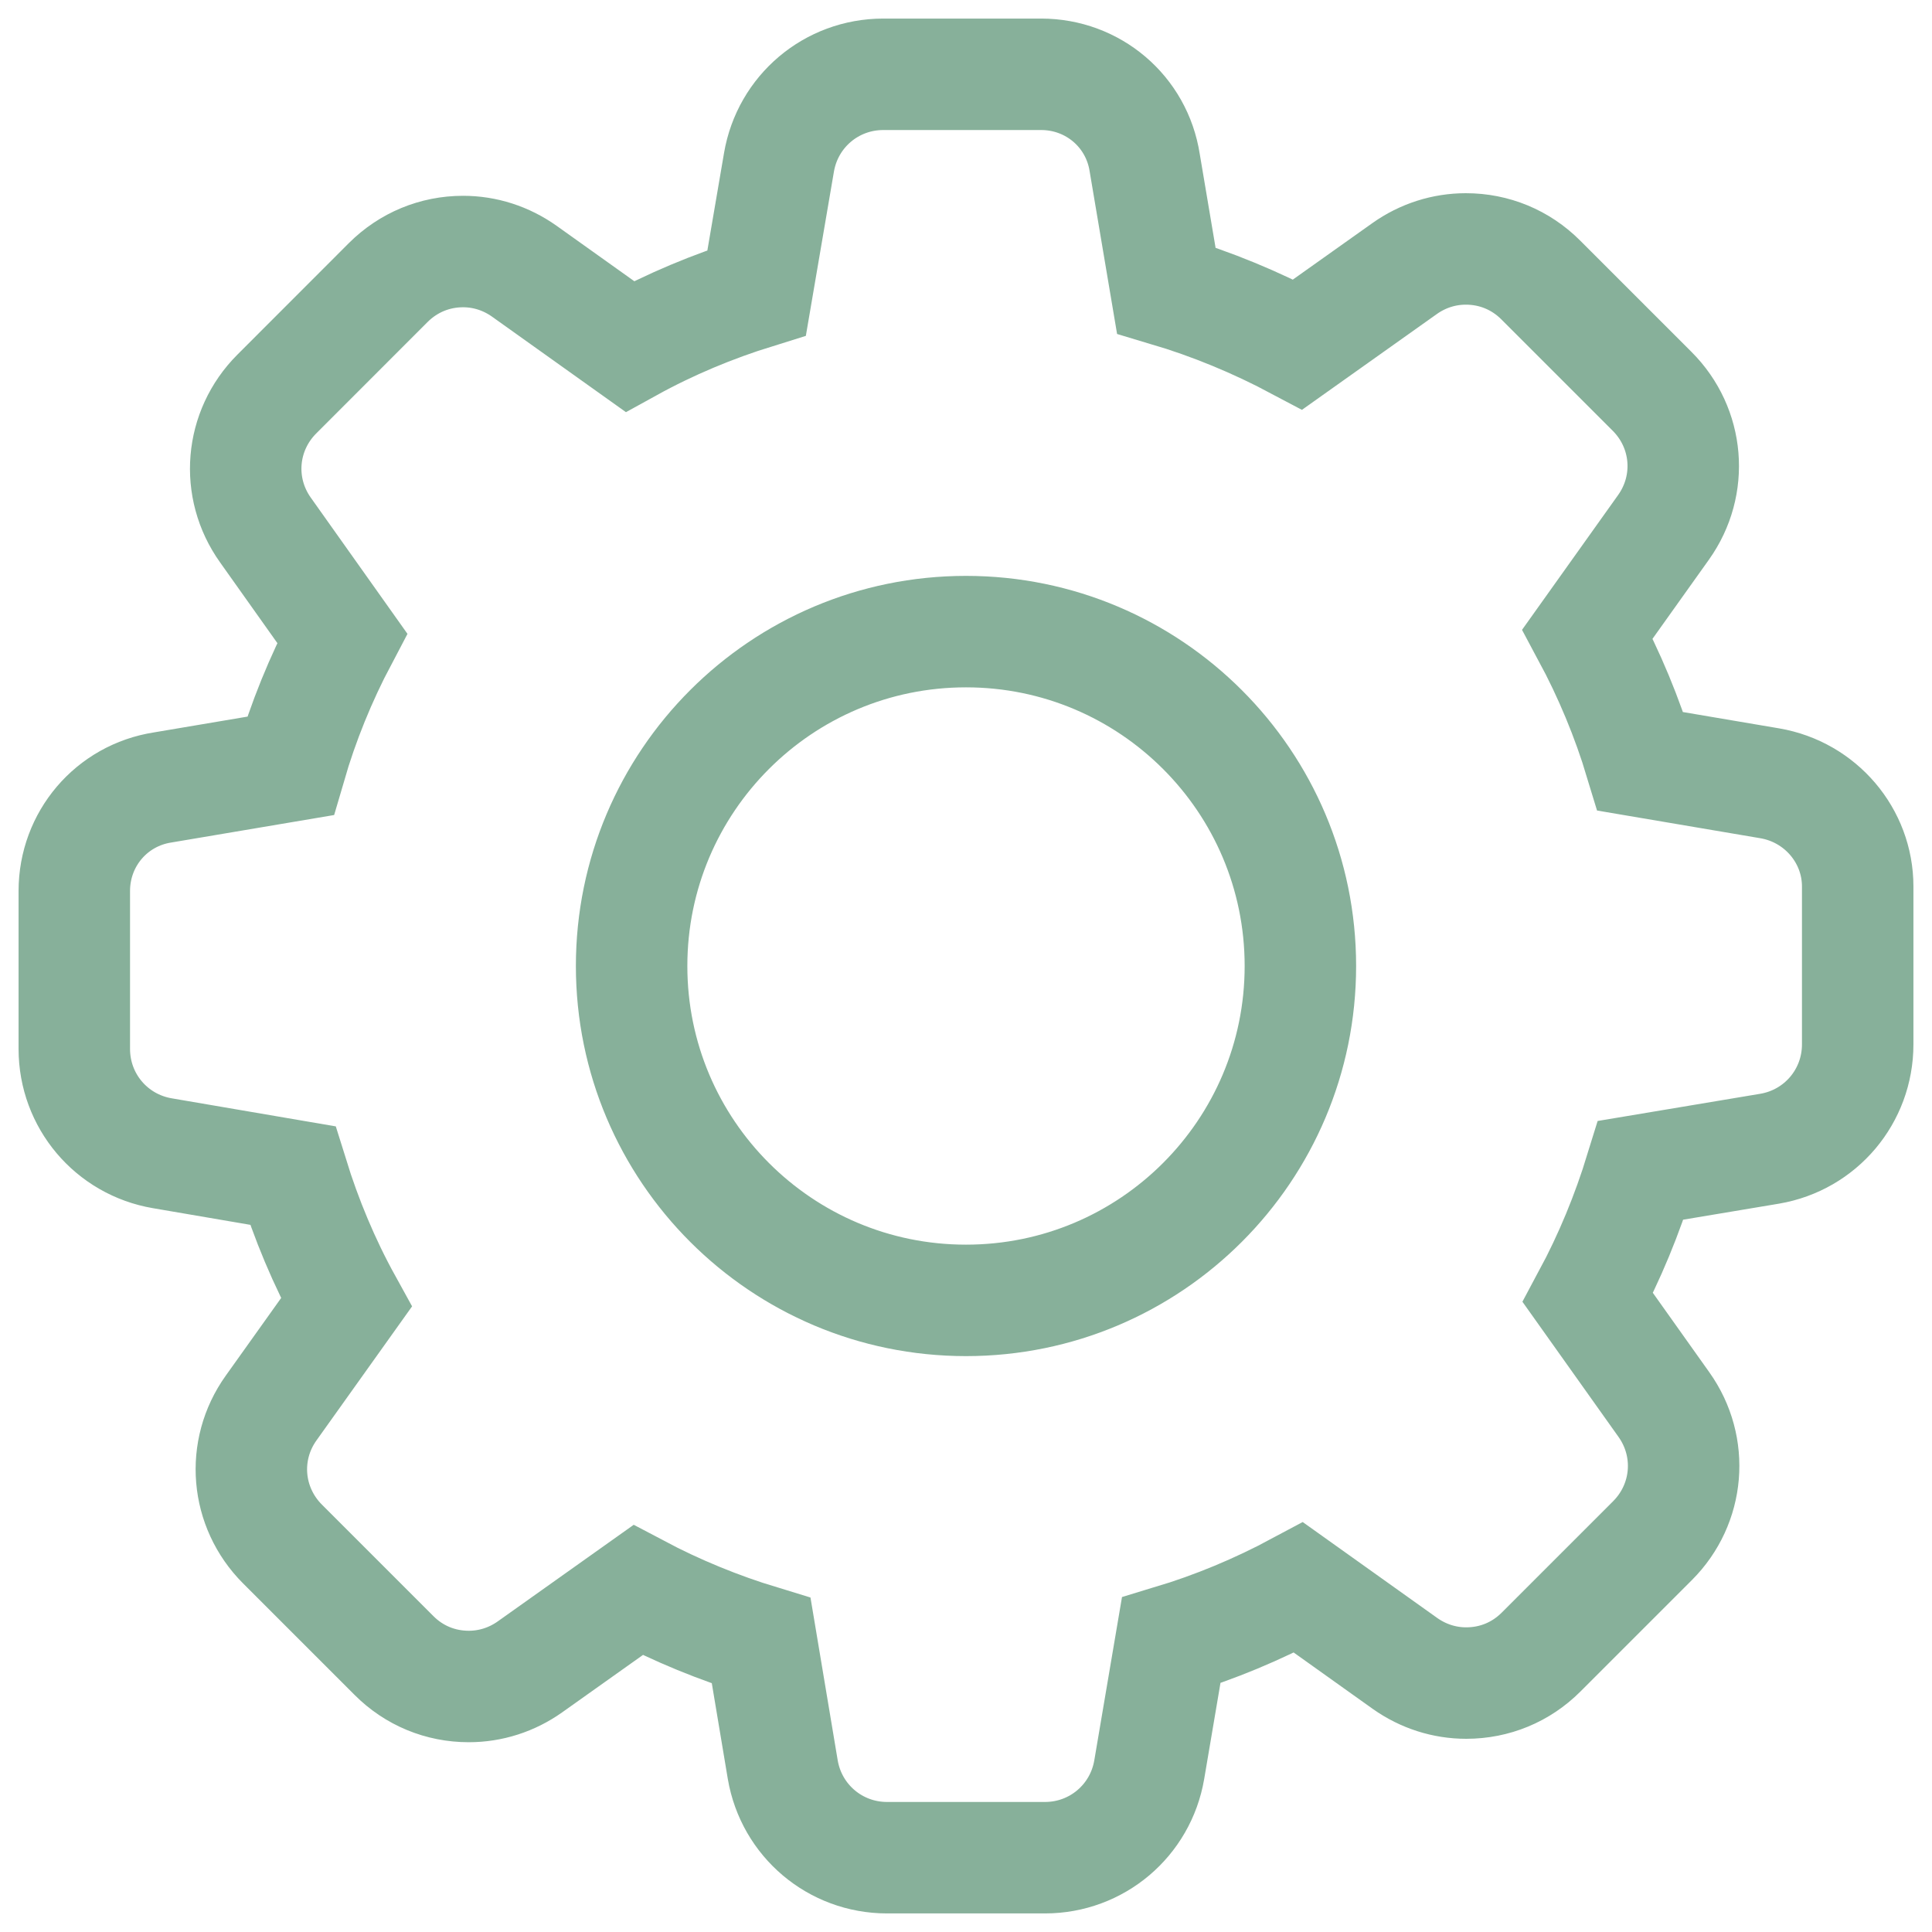<?xml version="1.0" encoding="UTF-8" standalone="no"?>
<svg width="26px" height="26px" viewBox="0 0 26 26" version="1.1" xmlns="http://www.w3.org/2000/svg" xmlns:xlink="http://www.w3.org/1999/xlink">
    <!-- Generator: Sketch 39.1 (31720) - http://www.bohemiancoding.com/sketch -->
    <title>subhero-config</title>
    <desc>Created with Sketch.</desc>
    <defs></defs>
    <g id="Habitat-Web-Home-V2" stroke="none" stroke-width="1" fill="none" fill-rule="evenodd">
        <g id="Habitat-Web-Home-Revised-Messaging" transform="translate(-1029, -799)" stroke-width="1.5" stroke="#87B09A">
            <g id="Modern-Packages" transform="translate(230, 705)">
                <g id="Group-14">
                    <g id="Group-13" transform="translate(0, 52)">
                        <g id="Group-12" transform="translate(799, 0)">
                            <g id="subhero-config" transform="translate(0, 42)">
                                <path d="M23.815,10.541 L22.076,10.246 C21.898,9.656 21.659,9.081 21.364,8.532 L22.386,7.098 C22.793,6.528 22.727,5.76 22.234,5.267 L20.734,3.767 C20.464,3.497 20.108,3.35 19.727,3.35 C19.432,3.35 19.147,3.441 18.903,3.614 L17.464,4.636 C16.9,4.336 16.31,4.092 15.695,3.909 L15.405,2.19 C15.298,1.498 14.708,1 14.012,1 L11.886,1 C11.19,1 10.6,1.498 10.483,2.185 L10.183,3.94 C9.593,4.123 9.019,4.362 8.475,4.662 L7.056,3.65 C6.812,3.477 6.527,3.385 6.232,3.385 C5.851,3.385 5.495,3.533 5.225,3.802 L3.725,5.303 C3.232,5.796 3.166,6.564 3.573,7.134 L4.605,8.588 C4.315,9.137 4.081,9.712 3.908,10.307 L2.19,10.597 C1.498,10.704 1,11.294 1,11.99 L1,14.116 C1,14.813 1.498,15.403 2.185,15.52 L3.939,15.82 C4.122,16.41 4.361,16.985 4.661,17.529 L3.649,18.948 C3.242,19.517 3.308,20.285 3.802,20.779 L5.302,22.279 C5.571,22.549 5.927,22.696 6.308,22.696 C6.603,22.696 6.888,22.605 7.132,22.432 L8.586,21.399 C9.115,21.679 9.675,21.908 10.244,22.081 L10.534,23.815 C10.651,24.502 11.241,25 11.937,25 L14.063,25 C14.759,25 15.349,24.502 15.466,23.815 L15.761,22.076 C16.351,21.898 16.925,21.659 17.475,21.364 L18.908,22.386 C19.153,22.559 19.437,22.65 19.732,22.65 C20.114,22.65 20.469,22.503 20.739,22.233 L22.239,20.733 C22.732,20.24 22.798,19.472 22.392,18.902 L21.369,17.463 C21.664,16.914 21.898,16.344 22.081,15.749 L23.815,15.459 C24.502,15.342 25,14.752 25,14.055 L25,11.929 C25,11.248 24.502,10.658 23.815,10.541 Z M13,17.5 C15.485,17.5 17.5,15.485 17.5,13 C17.5,10.515 15.485,8.5 13,8.5 C10.515,8.5 8.5,10.515 8.5,13 C8.5,15.485 10.515,17.5 13,17.5 Z" id="Combined-Shape"></path>
                            </g>
                        </g>
                    </g>
                </g>
            </g>
        </g>
    </g>
</svg>